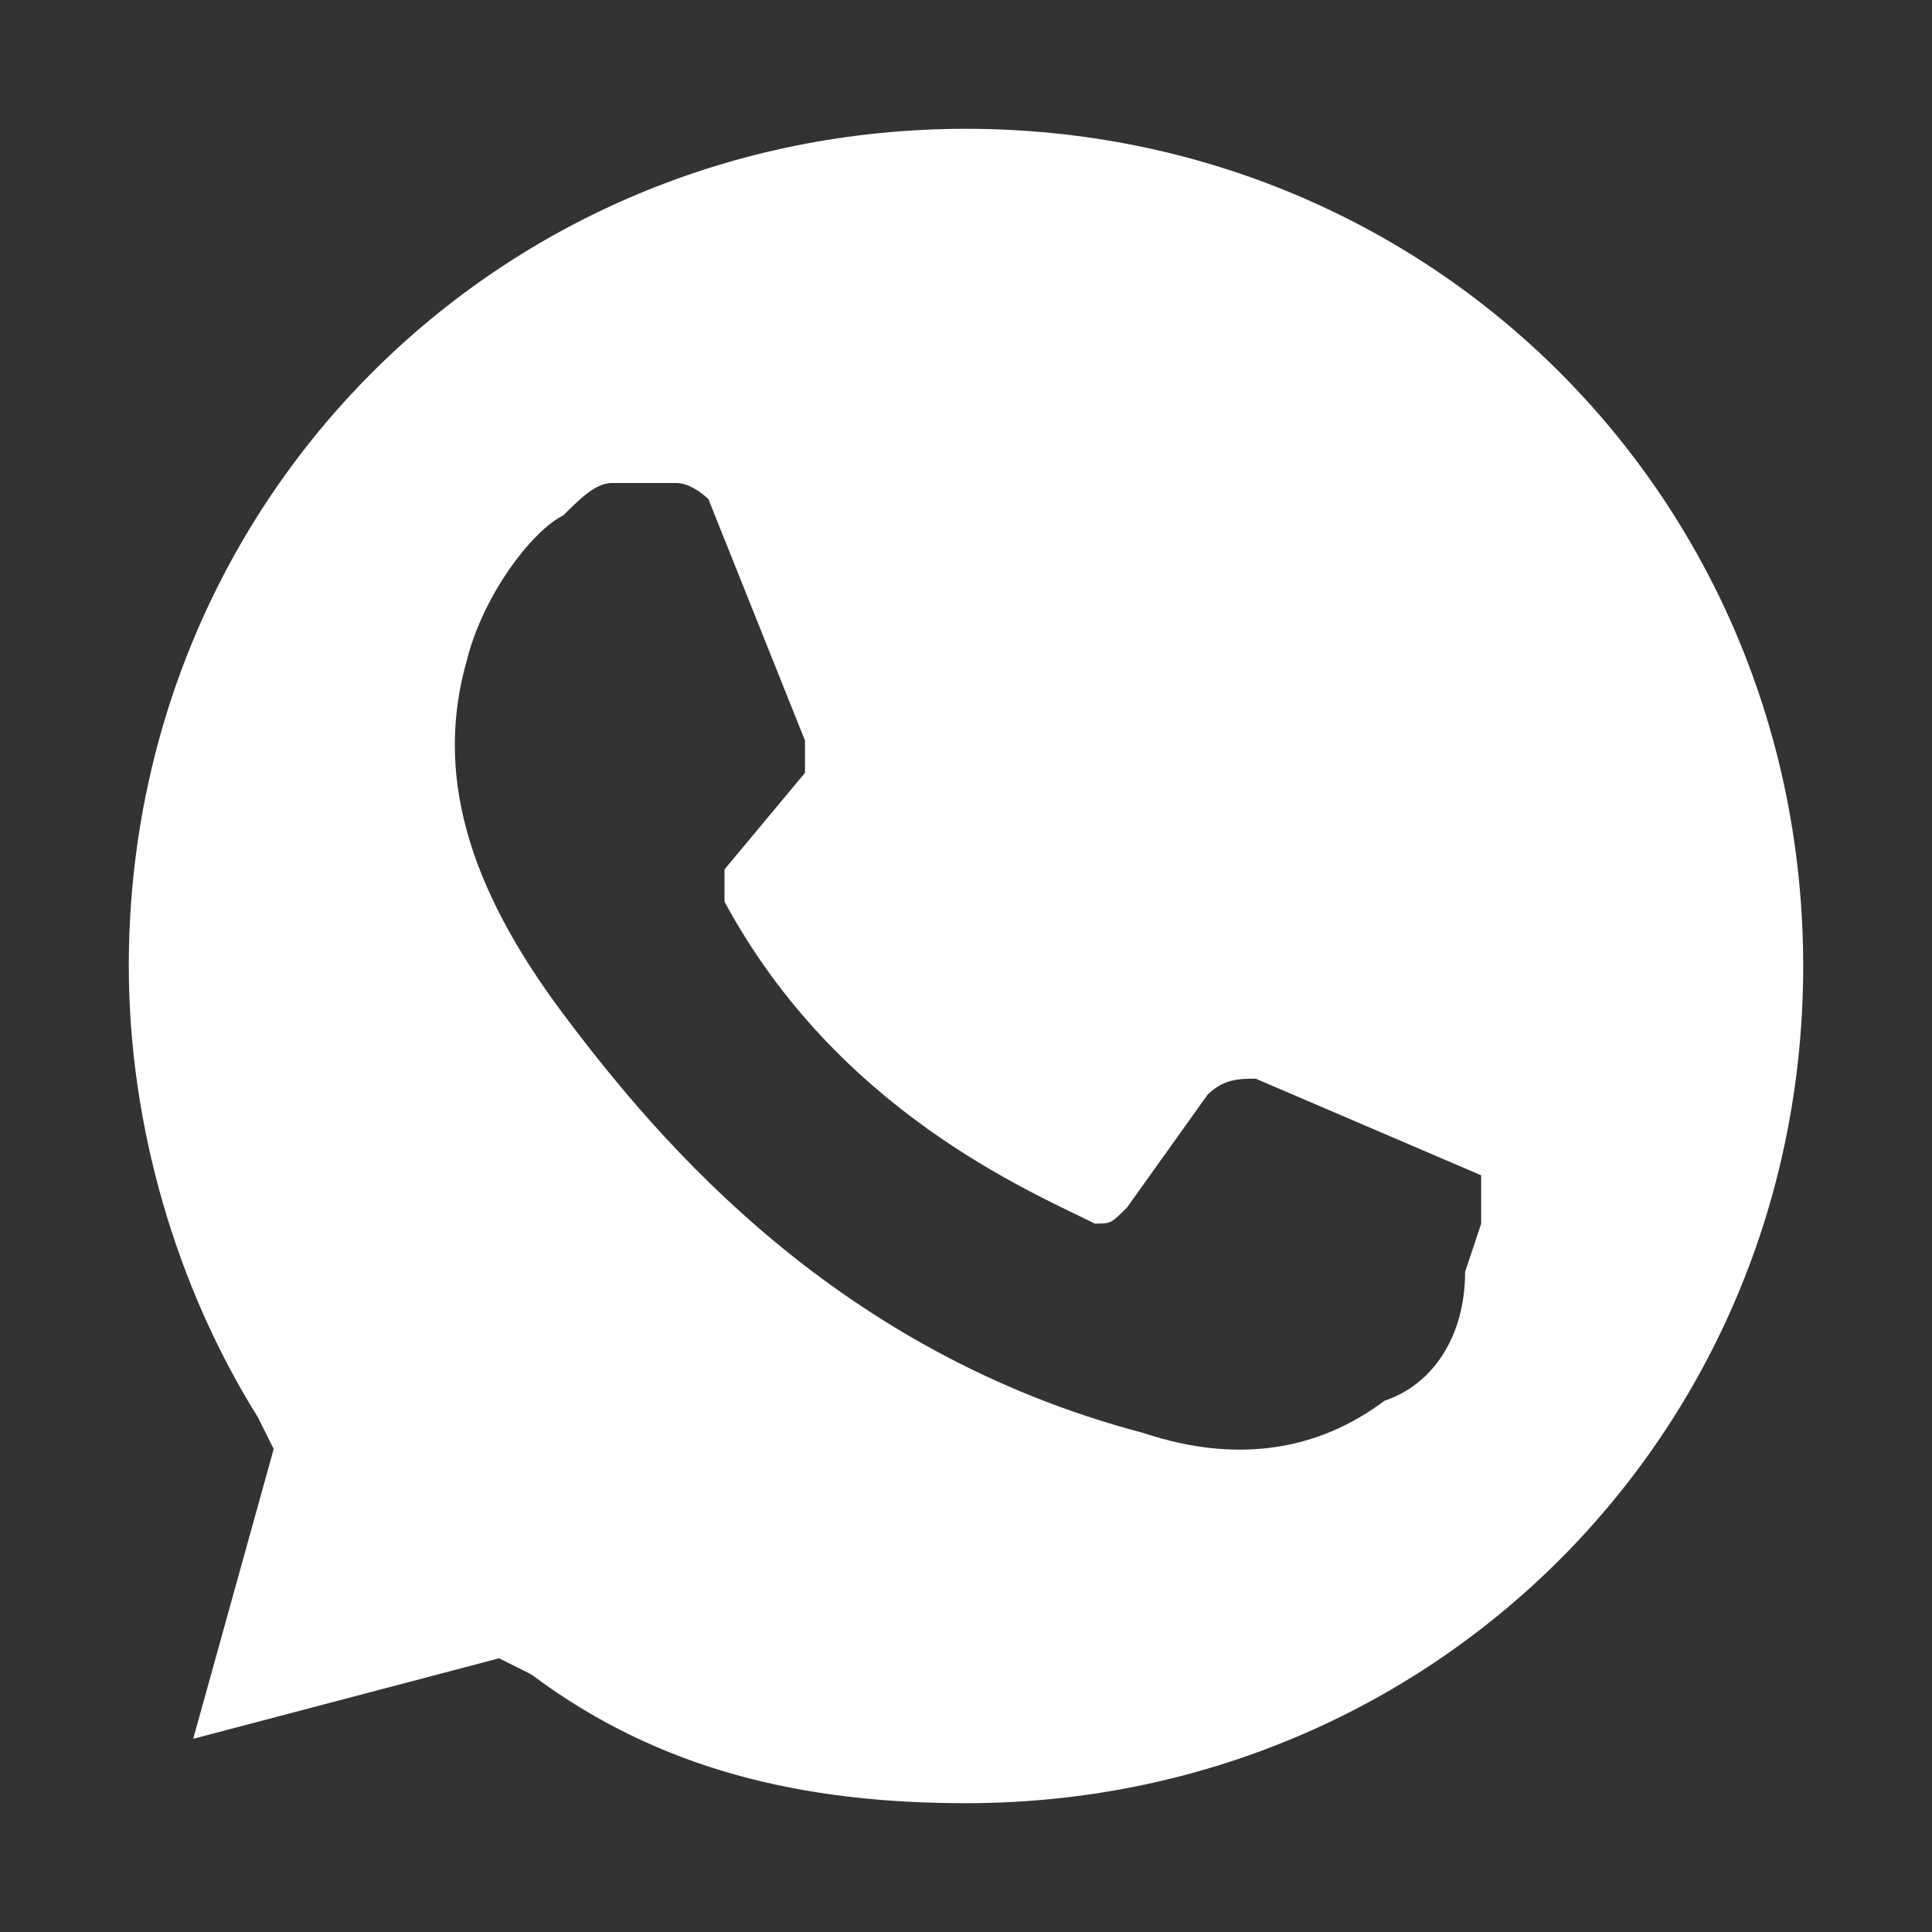 <?xml version="1.0" encoding="utf-8"?>
<!-- Generator: Adobe Illustrator 26.0.1, SVG Export Plug-In . SVG Version: 6.00 Build 0)  -->
<svg version="1.1" id="Capa_1" xmlns="http://www.w3.org/2000/svg" xmlns:xlink="http://www.w3.org/1999/xlink" x="0px" y="0px"
	 viewBox="0 0 12 12" style="enable-background:new 0 0 12 12;" xml:space="preserve">
<rect x="0" y="0" width="12" height="12" fill="#333333" stroke="none"/>
<style type="text/css">
	.st0{fill:#FFFFFF;}
</style>
<g>
	<path class="st0" d="M6,0.8C3.1,0.8,0.8,3.1,0.8,6c0,1,0.3,2,0.8,2.8L1.7,9l-0.5,1.8l1.9-0.5l0.2,0.1C4.1,11,5,11.2,6,11.2
		c2.9,0,5.2-2.3,5.2-5.2S8.9,0.8,6,0.8z M9.2,7.6L9.1,7.9C9.1,8.3,8.9,8.6,8.6,8.7C8.2,9,7.7,9.1,7.1,8.9c-1.9-0.5-3-1.8-3.6-2.6
		C2.9,5.5,2.7,4.8,2.9,4.1C3,3.7,3.3,3.3,3.5,3.2C3.6,3.1,3.7,3,3.8,3l0.4,0c0.1,0,0.2,0.1,0.2,0.1L5,4.6c0,0.1,0,0.2,0,0.2L4.5,5.4
		c0,0,0,0.1,0,0.2c0.7,1.3,1.9,1.8,2.3,2c0.1,0,0.1,0,0.2-0.1l0.5-0.7c0.1-0.1,0.2-0.1,0.3-0.1l1.4,0.6C9.2,7.4,9.2,7.5,9.2,7.6z"/>
</g>
</svg>

